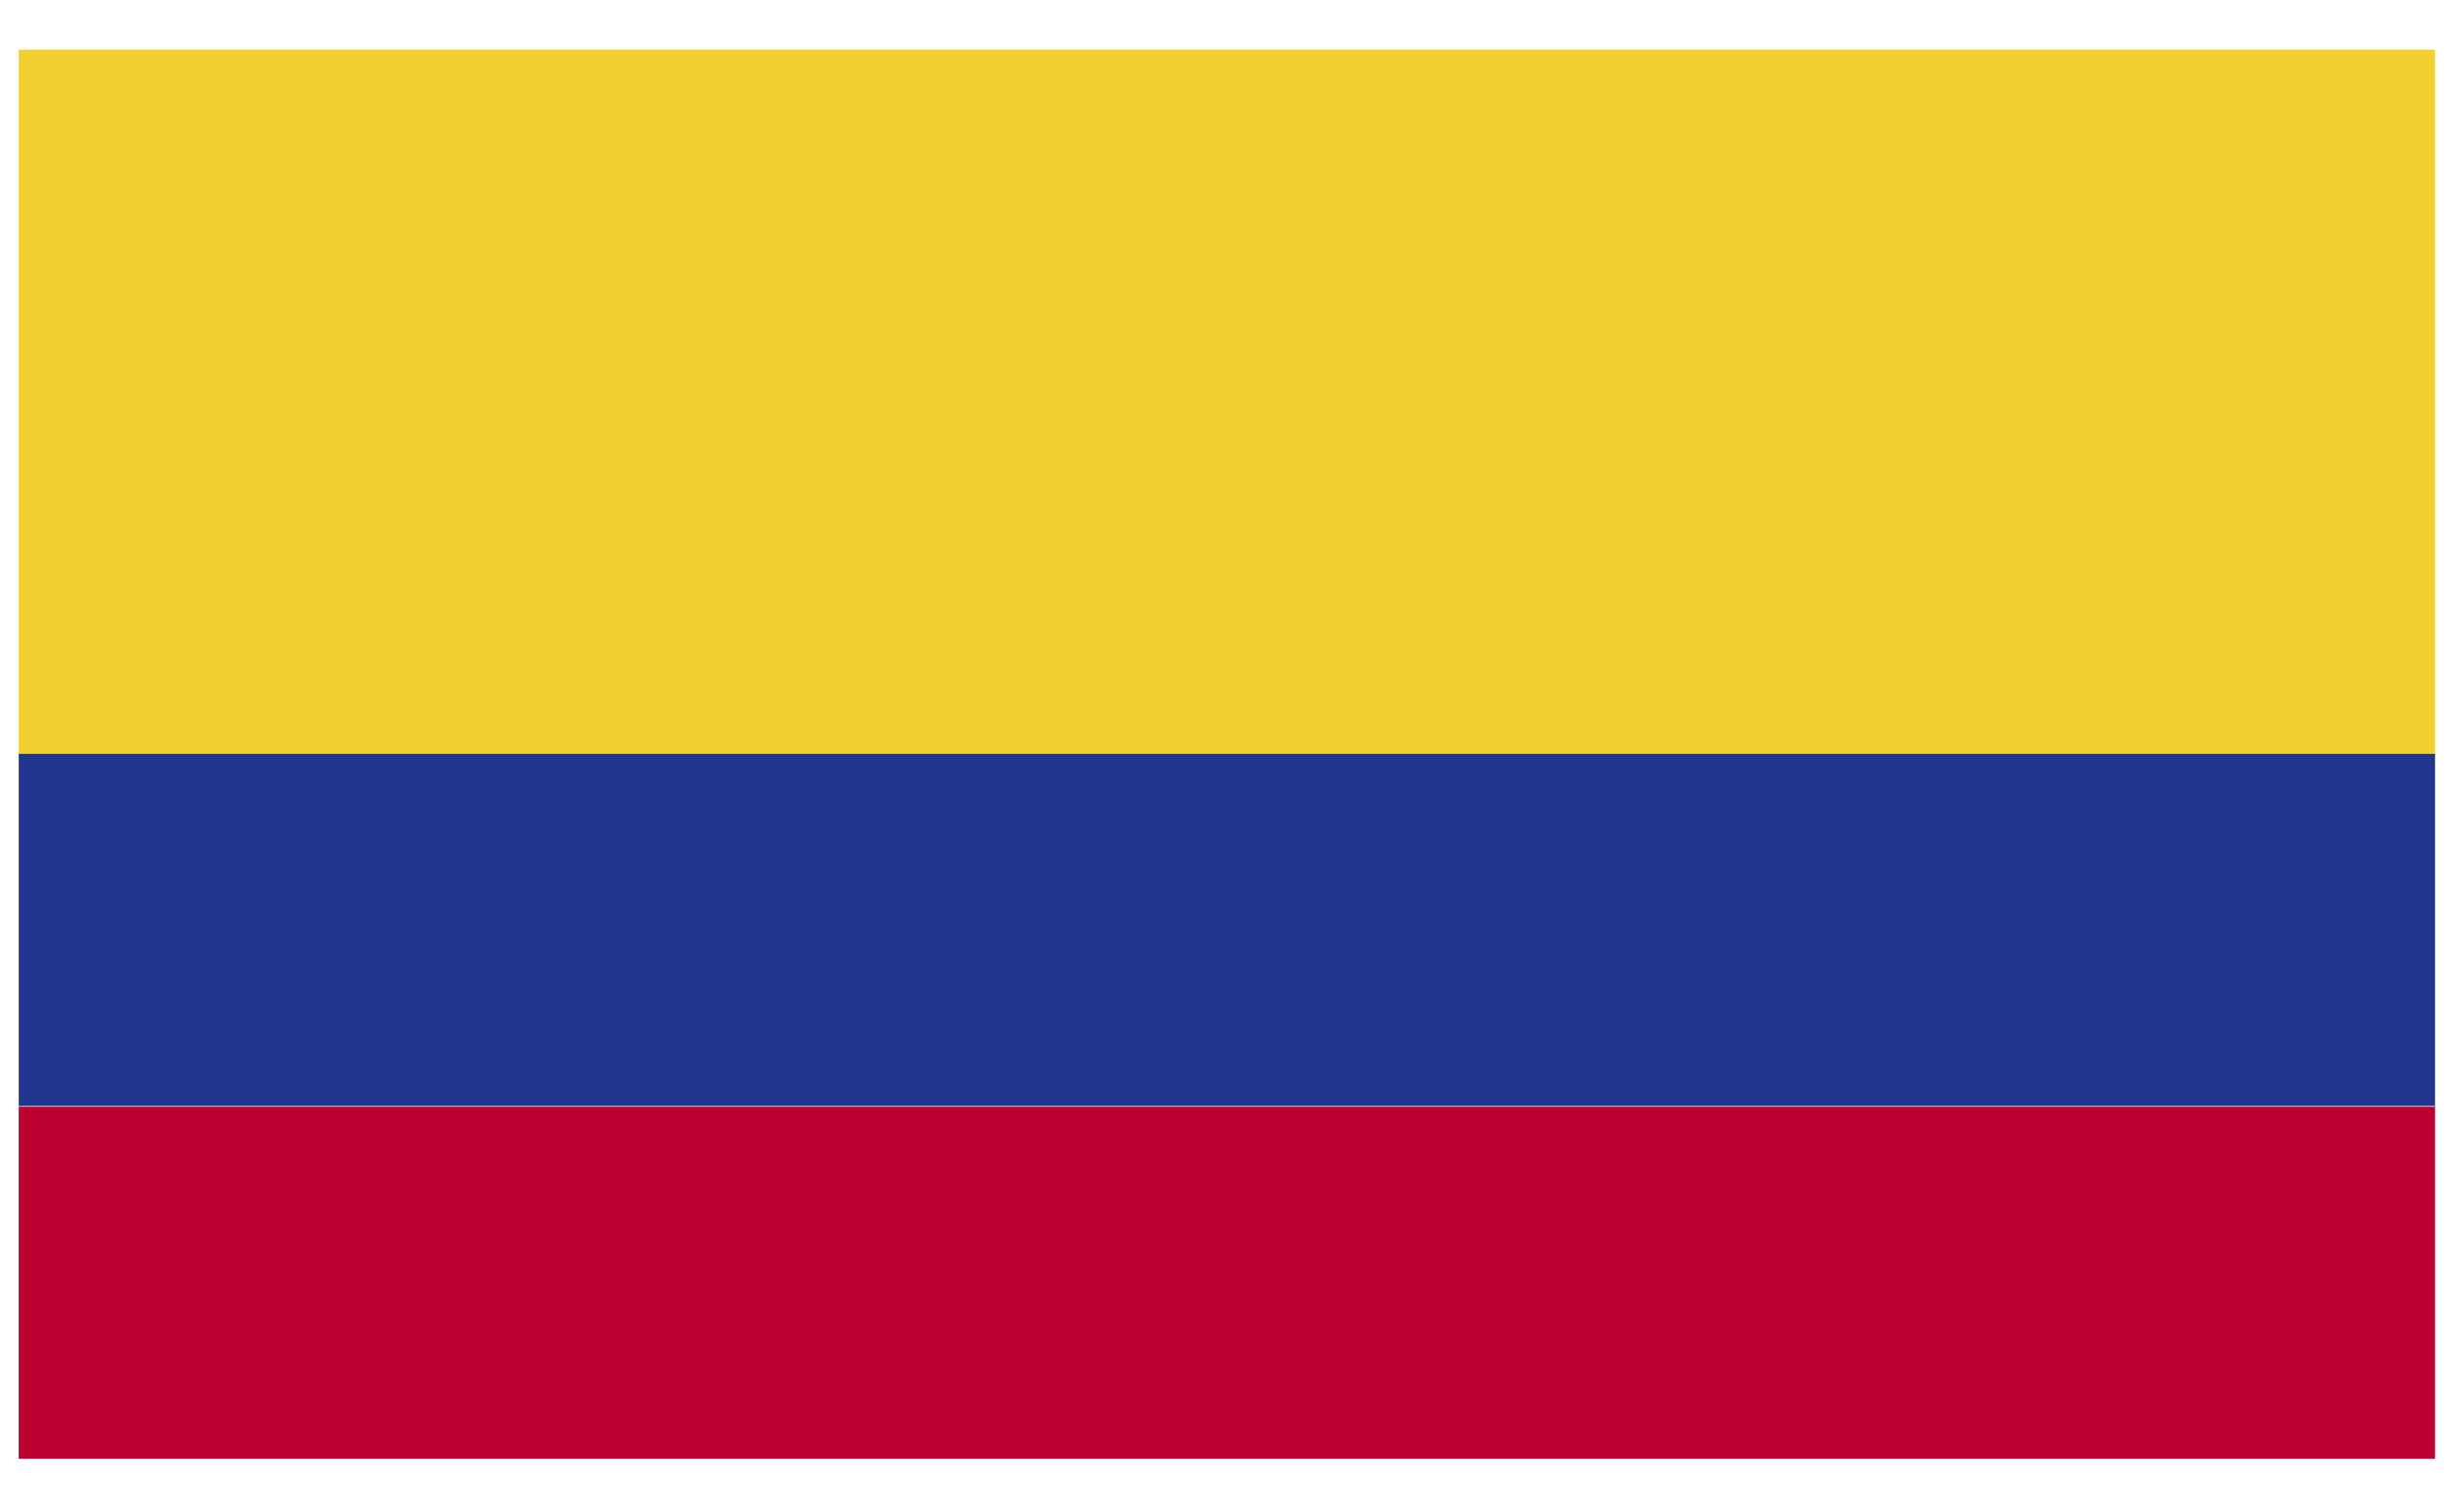 <svg width="34" height="21" viewBox="0 0 34 21" fill="none" xmlns="http://www.w3.org/2000/svg">
<rect x="0.26" y="0.69" width="33.56" height="9.79" fill="#F3D02F"/>
<rect x="0.26" y="10.47" width="33.56" height="4.89" fill="#22368F"/>
<rect x="0.26" y="15.37" width="33.56" height="4.89" fill="#BC0030"/>
</svg>
